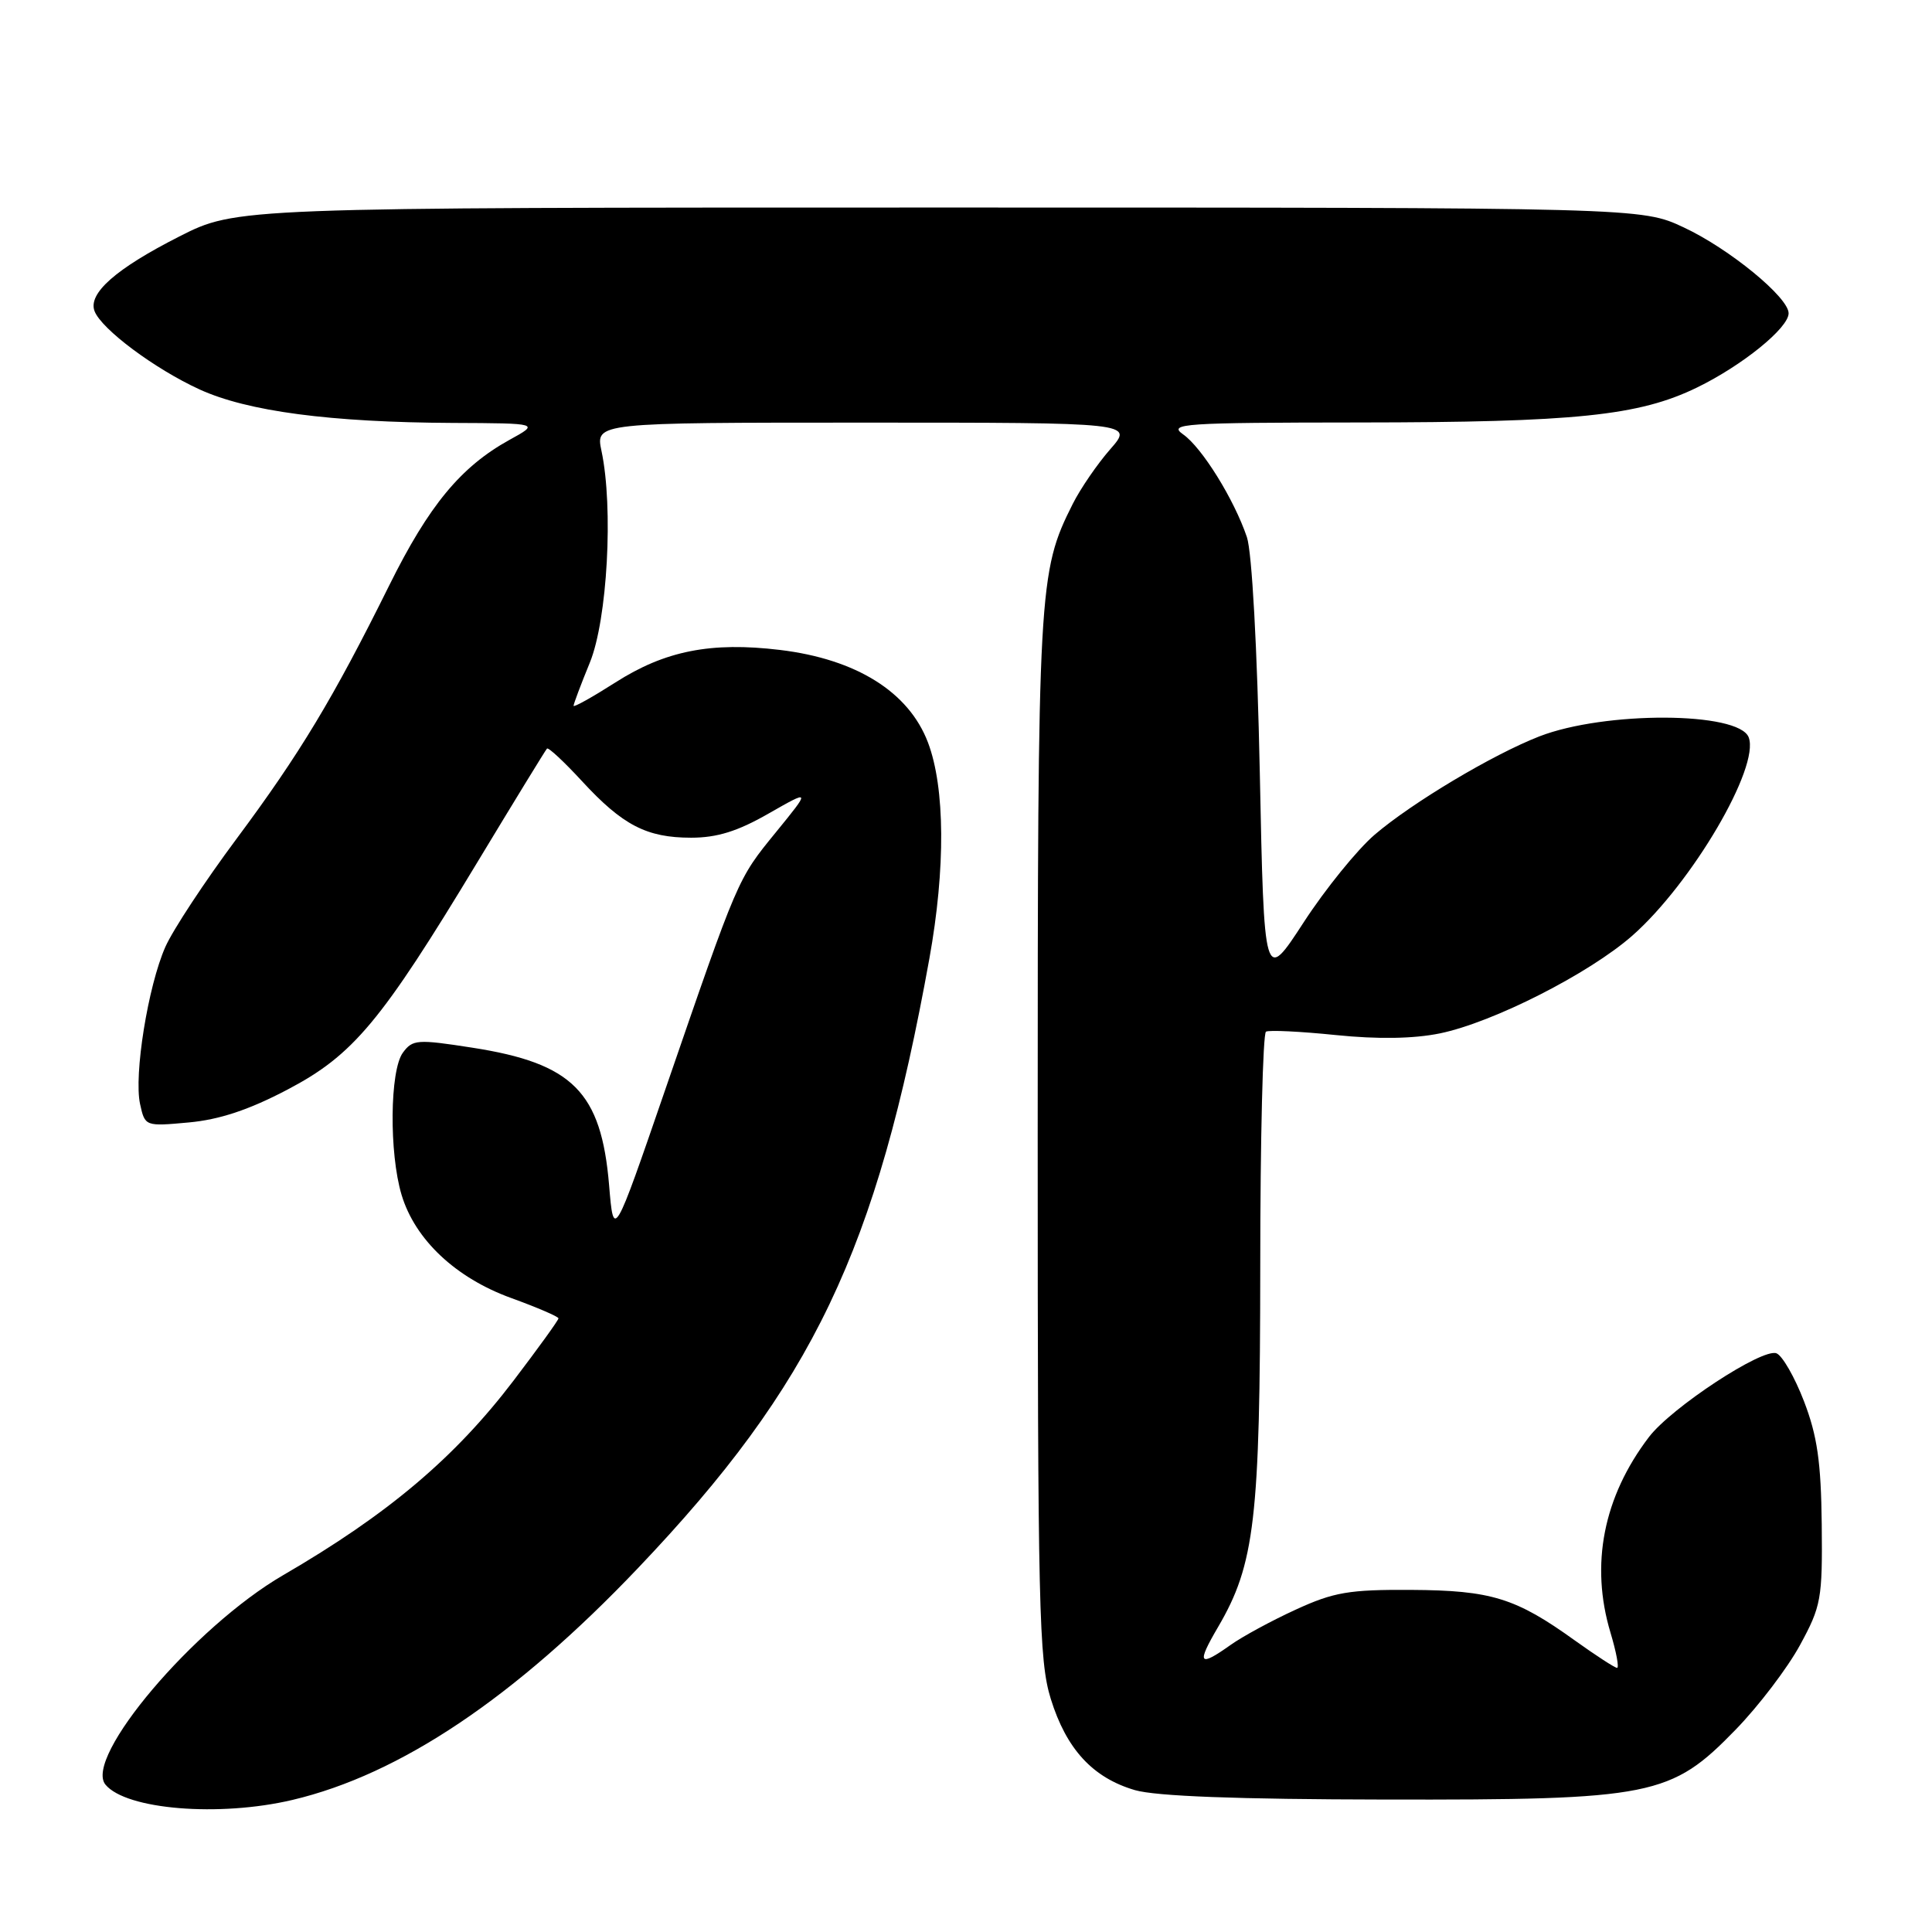 <?xml version="1.0" encoding="UTF-8" standalone="no"?>
<!DOCTYPE svg PUBLIC "-//W3C//DTD SVG 1.1//EN" "http://www.w3.org/Graphics/SVG/1.1/DTD/svg11.dtd" >
<svg xmlns="http://www.w3.org/2000/svg" xmlns:xlink="http://www.w3.org/1999/xlink" version="1.1" viewBox="0 0 256 256">
 <g >
 <path fill="currentColor"
d=" M 38.75 238.50 C 53.02 235.13 68.21 224.94 84.53 207.79 C 107.72 183.43 116.15 165.79 123.15 127.00 C 125.30 115.06 125.23 104.37 122.96 98.38 C 120.42 91.69 113.47 87.34 103.35 86.12 C 94.21 85.02 88.12 86.23 81.56 90.42 C 78.50 92.37 76.00 93.77 76.00 93.52 C 76.00 93.28 76.97 90.69 78.16 87.79 C 80.48 82.10 81.30 67.28 79.70 59.75 C 78.91 56.00 78.91 56.00 114.56 56.00 C 150.21 56.00 150.21 56.00 147.11 59.53 C 145.41 61.47 143.17 64.73 142.14 66.78 C 137.60 75.81 137.50 77.69 137.50 150.50 C 137.50 213.14 137.66 220.02 139.23 225.10 C 141.30 231.77 144.79 235.56 150.38 237.20 C 153.16 238.01 163.95 238.42 183.50 238.45 C 219.00 238.51 221.40 238.03 230.00 229.17 C 233.03 226.05 236.85 221.03 238.50 218.00 C 241.32 212.82 241.49 211.88 241.39 202.00 C 241.30 193.73 240.80 190.26 239.04 185.68 C 237.81 182.48 236.17 179.62 235.39 179.32 C 233.52 178.60 221.47 186.51 218.49 190.42 C 212.45 198.35 210.69 207.32 213.40 216.34 C 214.17 218.90 214.56 221.00 214.27 221.00 C 213.98 221.00 211.47 219.37 208.69 217.38 C 200.85 211.74 197.60 210.73 187.00 210.67 C 178.76 210.62 176.73 210.97 171.70 213.28 C 168.51 214.74 164.62 216.85 163.05 217.97 C 158.84 220.96 158.52 220.50 161.40 215.59 C 166.27 207.28 166.97 201.27 166.99 167.81 C 166.99 150.93 167.34 136.93 167.75 136.70 C 168.16 136.47 172.32 136.67 177.00 137.15 C 182.59 137.72 187.31 137.64 190.79 136.93 C 197.84 135.48 210.57 129.01 216.29 123.98 C 224.18 117.03 233.22 101.63 231.71 97.70 C 230.40 94.28 212.63 94.21 203.96 97.58 C 197.76 100.00 187.11 106.36 182.14 110.61 C 179.85 112.58 175.61 117.80 172.74 122.22 C 167.50 130.27 167.50 130.27 166.93 102.38 C 166.59 85.89 165.89 73.14 165.22 71.17 C 163.53 66.17 159.26 59.29 156.76 57.55 C 154.75 56.13 156.76 56.00 180.03 55.98 C 208.80 55.96 217.17 55.09 224.86 51.35 C 230.86 48.43 237.00 43.46 237.00 41.51 C 237.00 39.40 229.13 32.95 223.12 30.14 C 217.50 27.50 217.50 27.50 124.41 27.50 C 31.32 27.50 31.32 27.50 23.75 31.34 C 15.36 35.60 11.63 38.88 12.53 41.23 C 13.45 43.62 20.50 48.88 26.44 51.60 C 32.80 54.51 43.76 55.96 60.00 56.04 C 71.50 56.09 71.50 56.09 67.50 58.29 C 61.06 61.85 56.83 66.97 51.58 77.56 C 44.16 92.53 39.74 99.86 31.34 111.15 C 27.14 116.79 22.90 123.23 21.91 125.47 C 19.61 130.67 17.72 142.44 18.56 146.29 C 19.21 149.25 19.24 149.26 25.02 148.73 C 29.07 148.36 32.99 147.06 38.07 144.39 C 46.82 139.80 50.48 135.41 63.29 114.19 C 68.16 106.13 72.29 99.38 72.48 99.19 C 72.67 99.00 74.75 100.94 77.11 103.50 C 82.50 109.35 85.68 111.00 91.58 111.00 C 95.01 111.00 97.75 110.15 101.84 107.80 C 107.43 104.61 107.43 104.61 102.80 110.29 C 97.70 116.55 97.86 116.19 88.15 144.38 C 81.31 164.26 81.31 164.26 80.71 157.06 C 79.67 144.68 75.90 140.89 62.56 138.82 C 55.29 137.69 54.67 137.73 53.38 139.49 C 51.65 141.86 51.55 152.78 53.21 158.32 C 54.99 164.26 60.39 169.34 67.75 172.00 C 71.19 173.25 74.00 174.46 74.00 174.69 C 74.00 174.93 71.32 178.64 68.04 182.95 C 60.25 193.18 51.39 200.66 37.50 208.73 C 25.73 215.57 11.03 232.92 13.98 236.48 C 16.72 239.78 29.04 240.79 38.75 238.50 Z "/>
</g>
</svg>